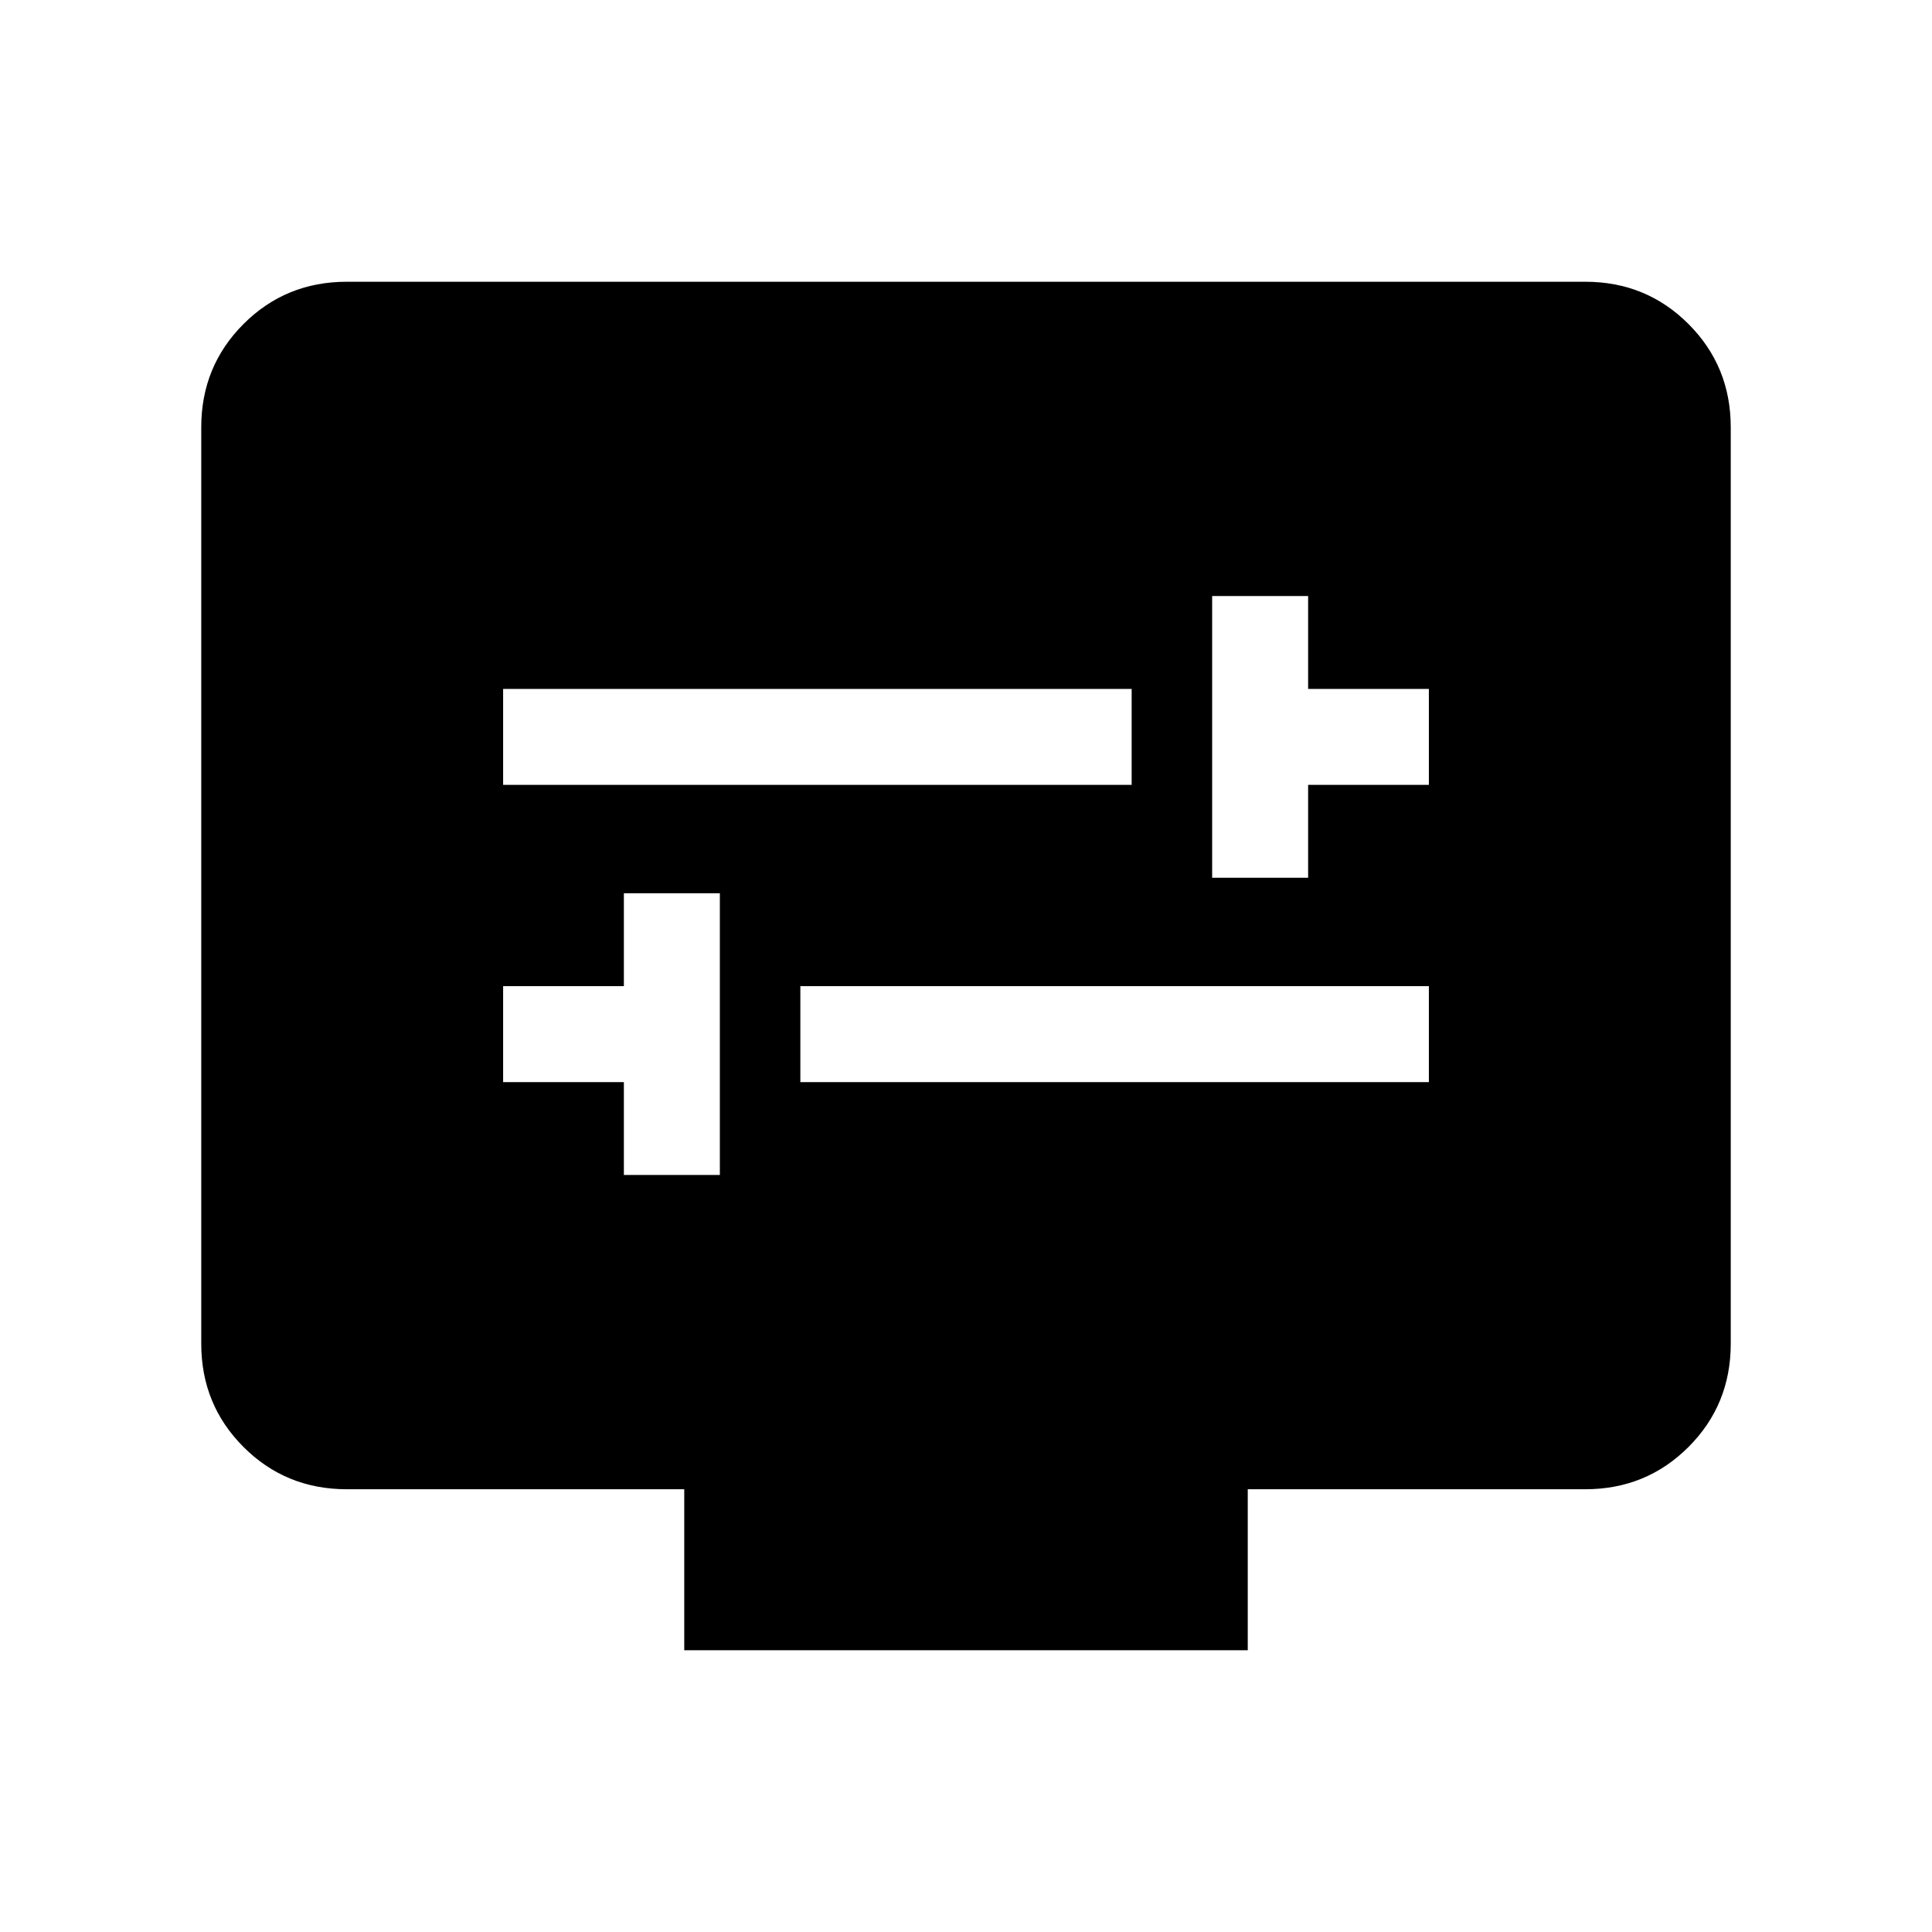 <svg xmlns="http://www.w3.org/2000/svg" height="24px" viewBox="0 -960 960 960" width="24px" ><path d="M310-376.16h47.69v-139.99H310V-470h-60v47.69h60v46.15Zm87.69-46.15H710V-470H397.69v47.69Zm204.62-101.54H650V-570h60v-47.69h-60v-46.15h-47.69v139.99ZM250-570h312.31v-47.69H250V-570Zm90 430v-80H172.31Q142-220 121-241q-21-21-21-51.31v-455.38Q100-778 121-799q21-21 51.31-21h615.38Q818-820 839-799q21 21 21 51.31v455.38Q860-262 839-241q-21 21-51.31 21H620v80H340Z"/></svg>
